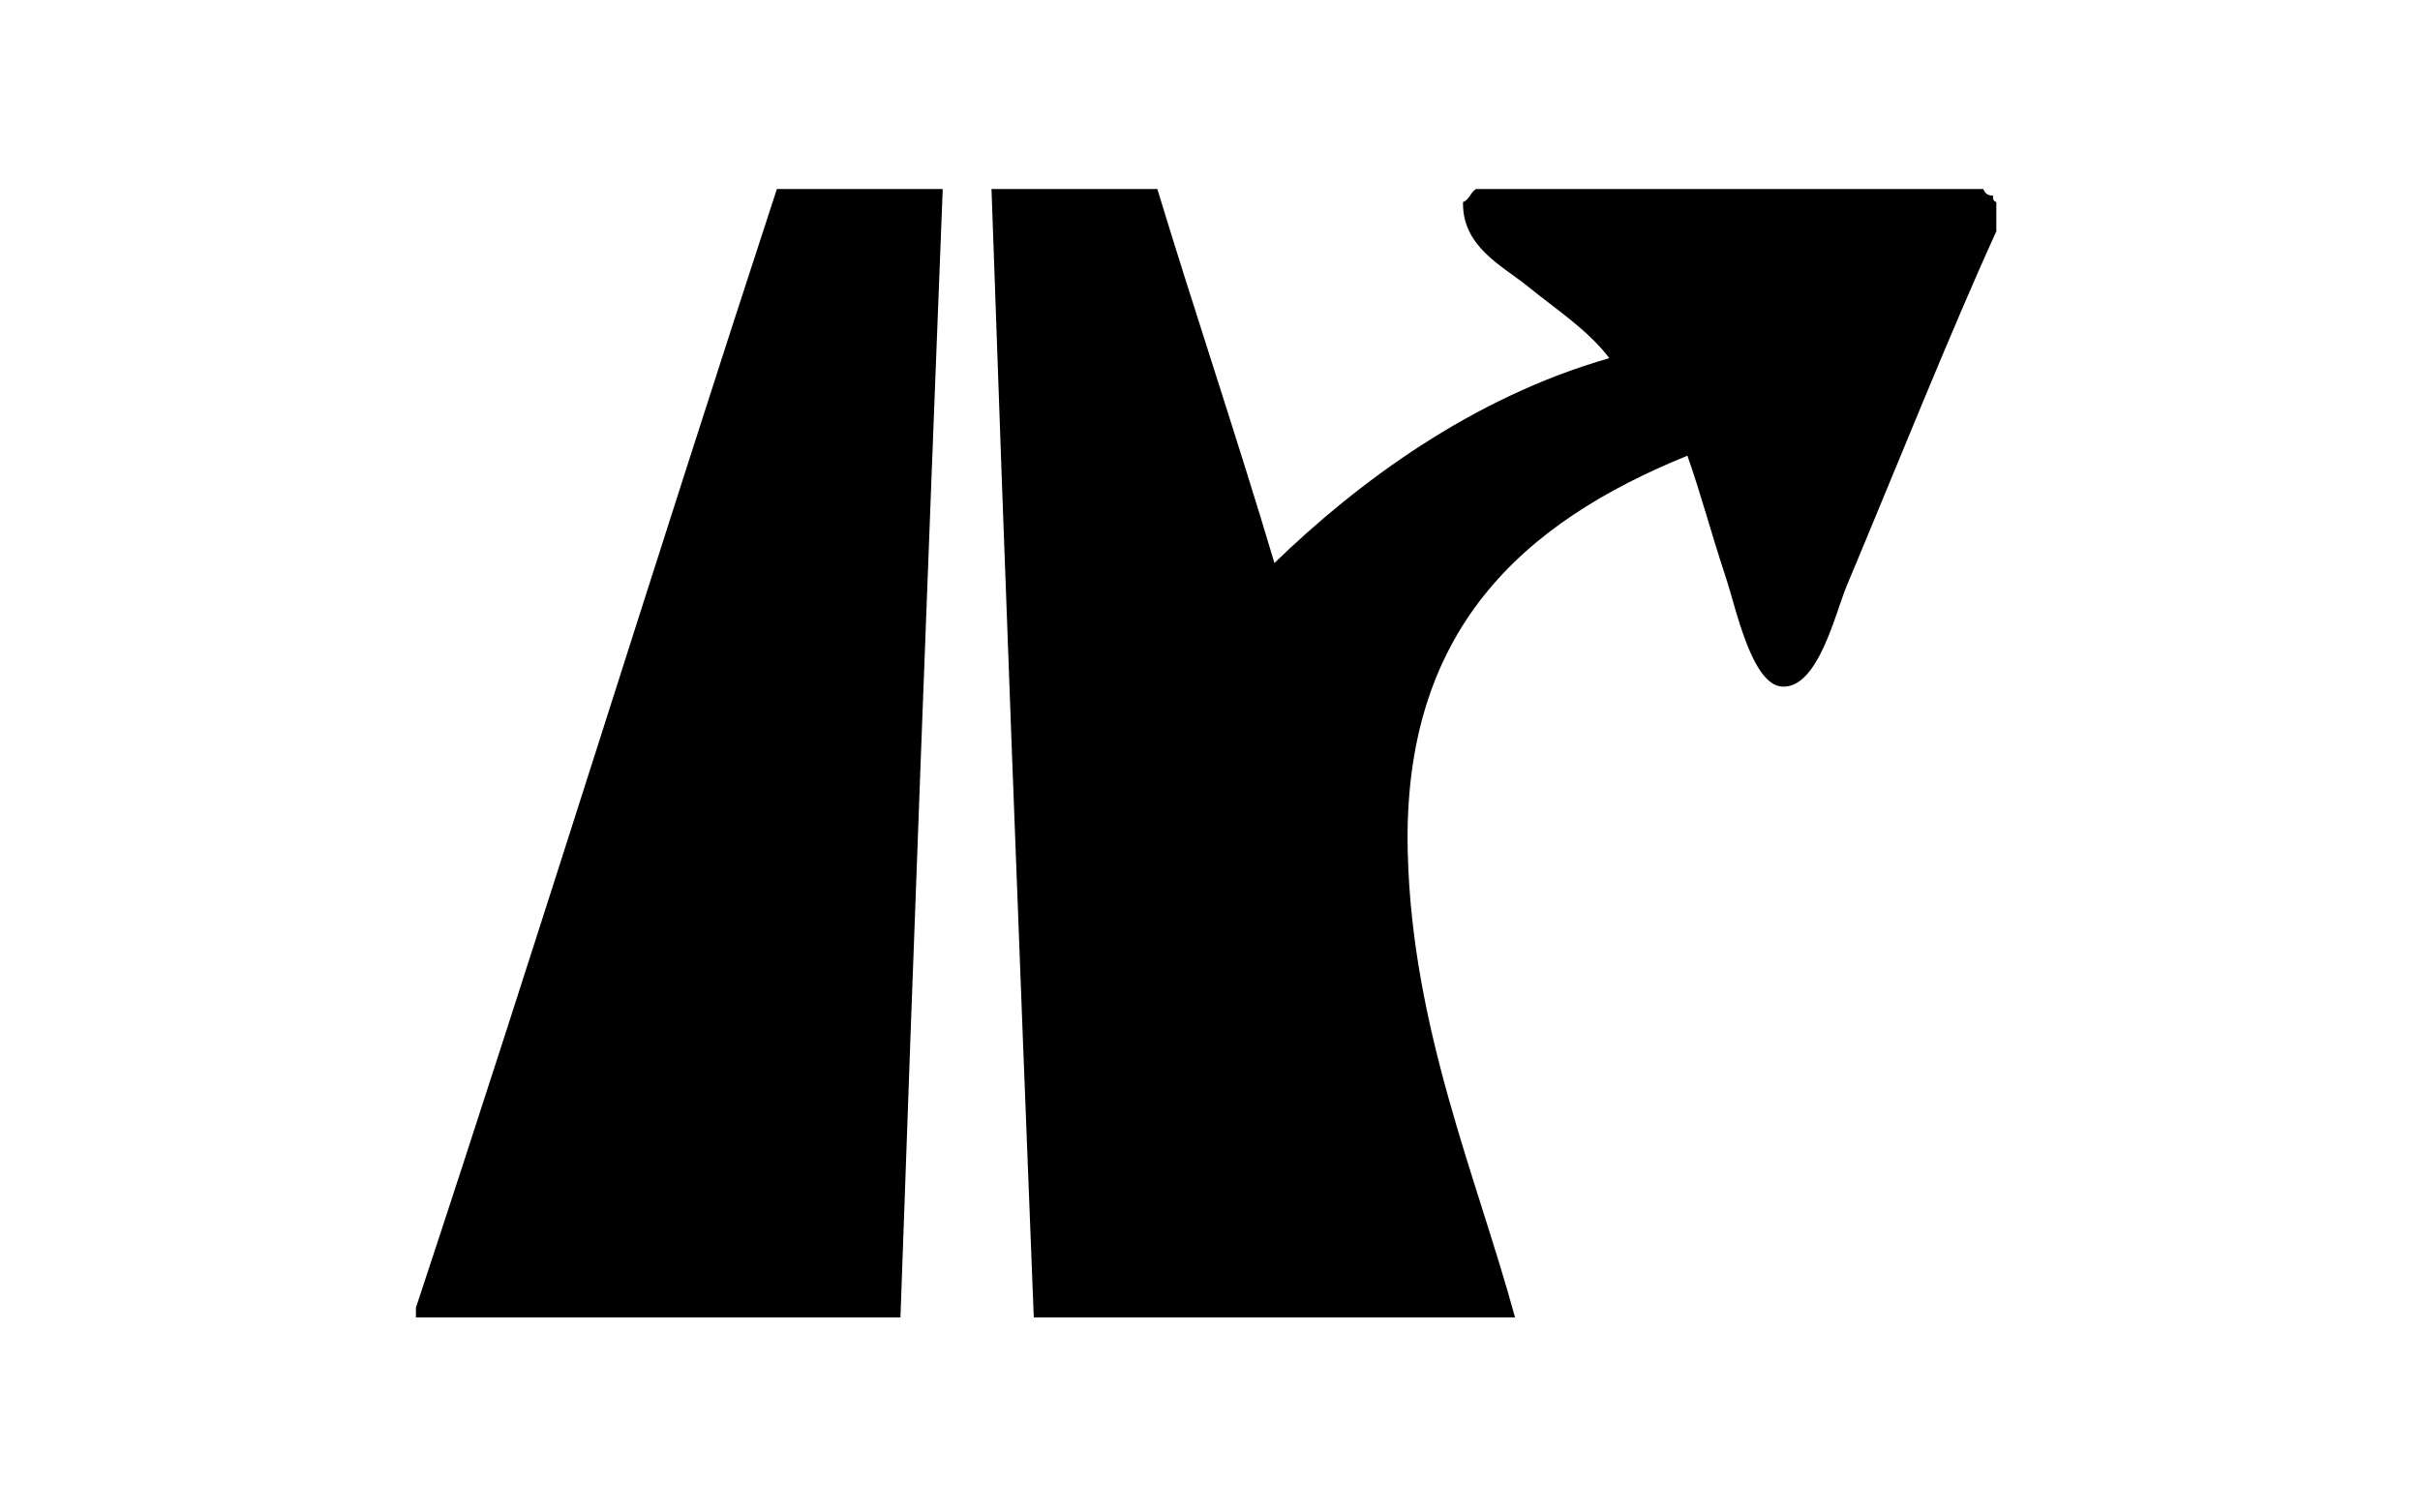 <?xml version="1.0" encoding="UTF-8" standalone="no"?>
<!-- Created with Inkscape (http://www.inkscape.org/) -->

<svg
   xmlns:dc="http://purl.org/dc/elements/1.1/"
   xmlns:cc="http://creativecommons.org/ns#"
   xmlns:rdf="http://www.w3.org/1999/02/22-rdf-syntax-ns#"
   xmlns:svg="http://www.w3.org/2000/svg"
   xmlns="http://www.w3.org/2000/svg"
   version="1.0"
   width="32"
   height="20"
   id="svg2">
  <g
     transform="matrix(0.043,0,0,0.043,5.489,2.489)"
     id="symbol">
    <g>
      <path
         d="m 486.25,4.25 c 0,3 0,6 0,9 -14.15,31.03 -30.58,72.23 -46,109 -3.52,8.39 -8.83,31.86 -20,31 -9.24,-0.71 -14.1,-24.24 -17,-33 -4.94,-14.93 -7.62,-25.51 -12,-38 -50.74,20.65 -87.69,53.67 -86,122 1.34,54.26 21.16,99.67 33,143 -49.33,0 -98.67,0 -148,0 -4.55,-115.45 -8.99,-231.01 -13,-347 17,0 34,0 51,0 11.73,38.61 24.47,76.2 36,115 25.44,-24.63 60.55,-50.85 103,-63 -6.69,-8.75 -16.41,-15.01 -25,-22 -7.83,-6.37 -20.32,-12.24 -20,-26 1.99,-0.68 2.29,-3.05 4,-4 52,0 104,0 156,0 0.44,1.23 1.28,2.05 3,2 -0.16,1.16 0.22,1.78 1,2 z"
         id="path4826"
         style="fill:#000000" />
      <path
         d="m 111.25,0.25 c 17,0 34,0 51,0 -4.53,115.47 -8.94,231.06 -13,347 -49.67,0 -99.33,0 -149,0 0,-1 0,-2 0,-3 37.73,-113.94 73.56,-229.77 111,-344 z"
         id="path4828"
         style="fill:#000000" />
    </g>
  </g>
</svg>
